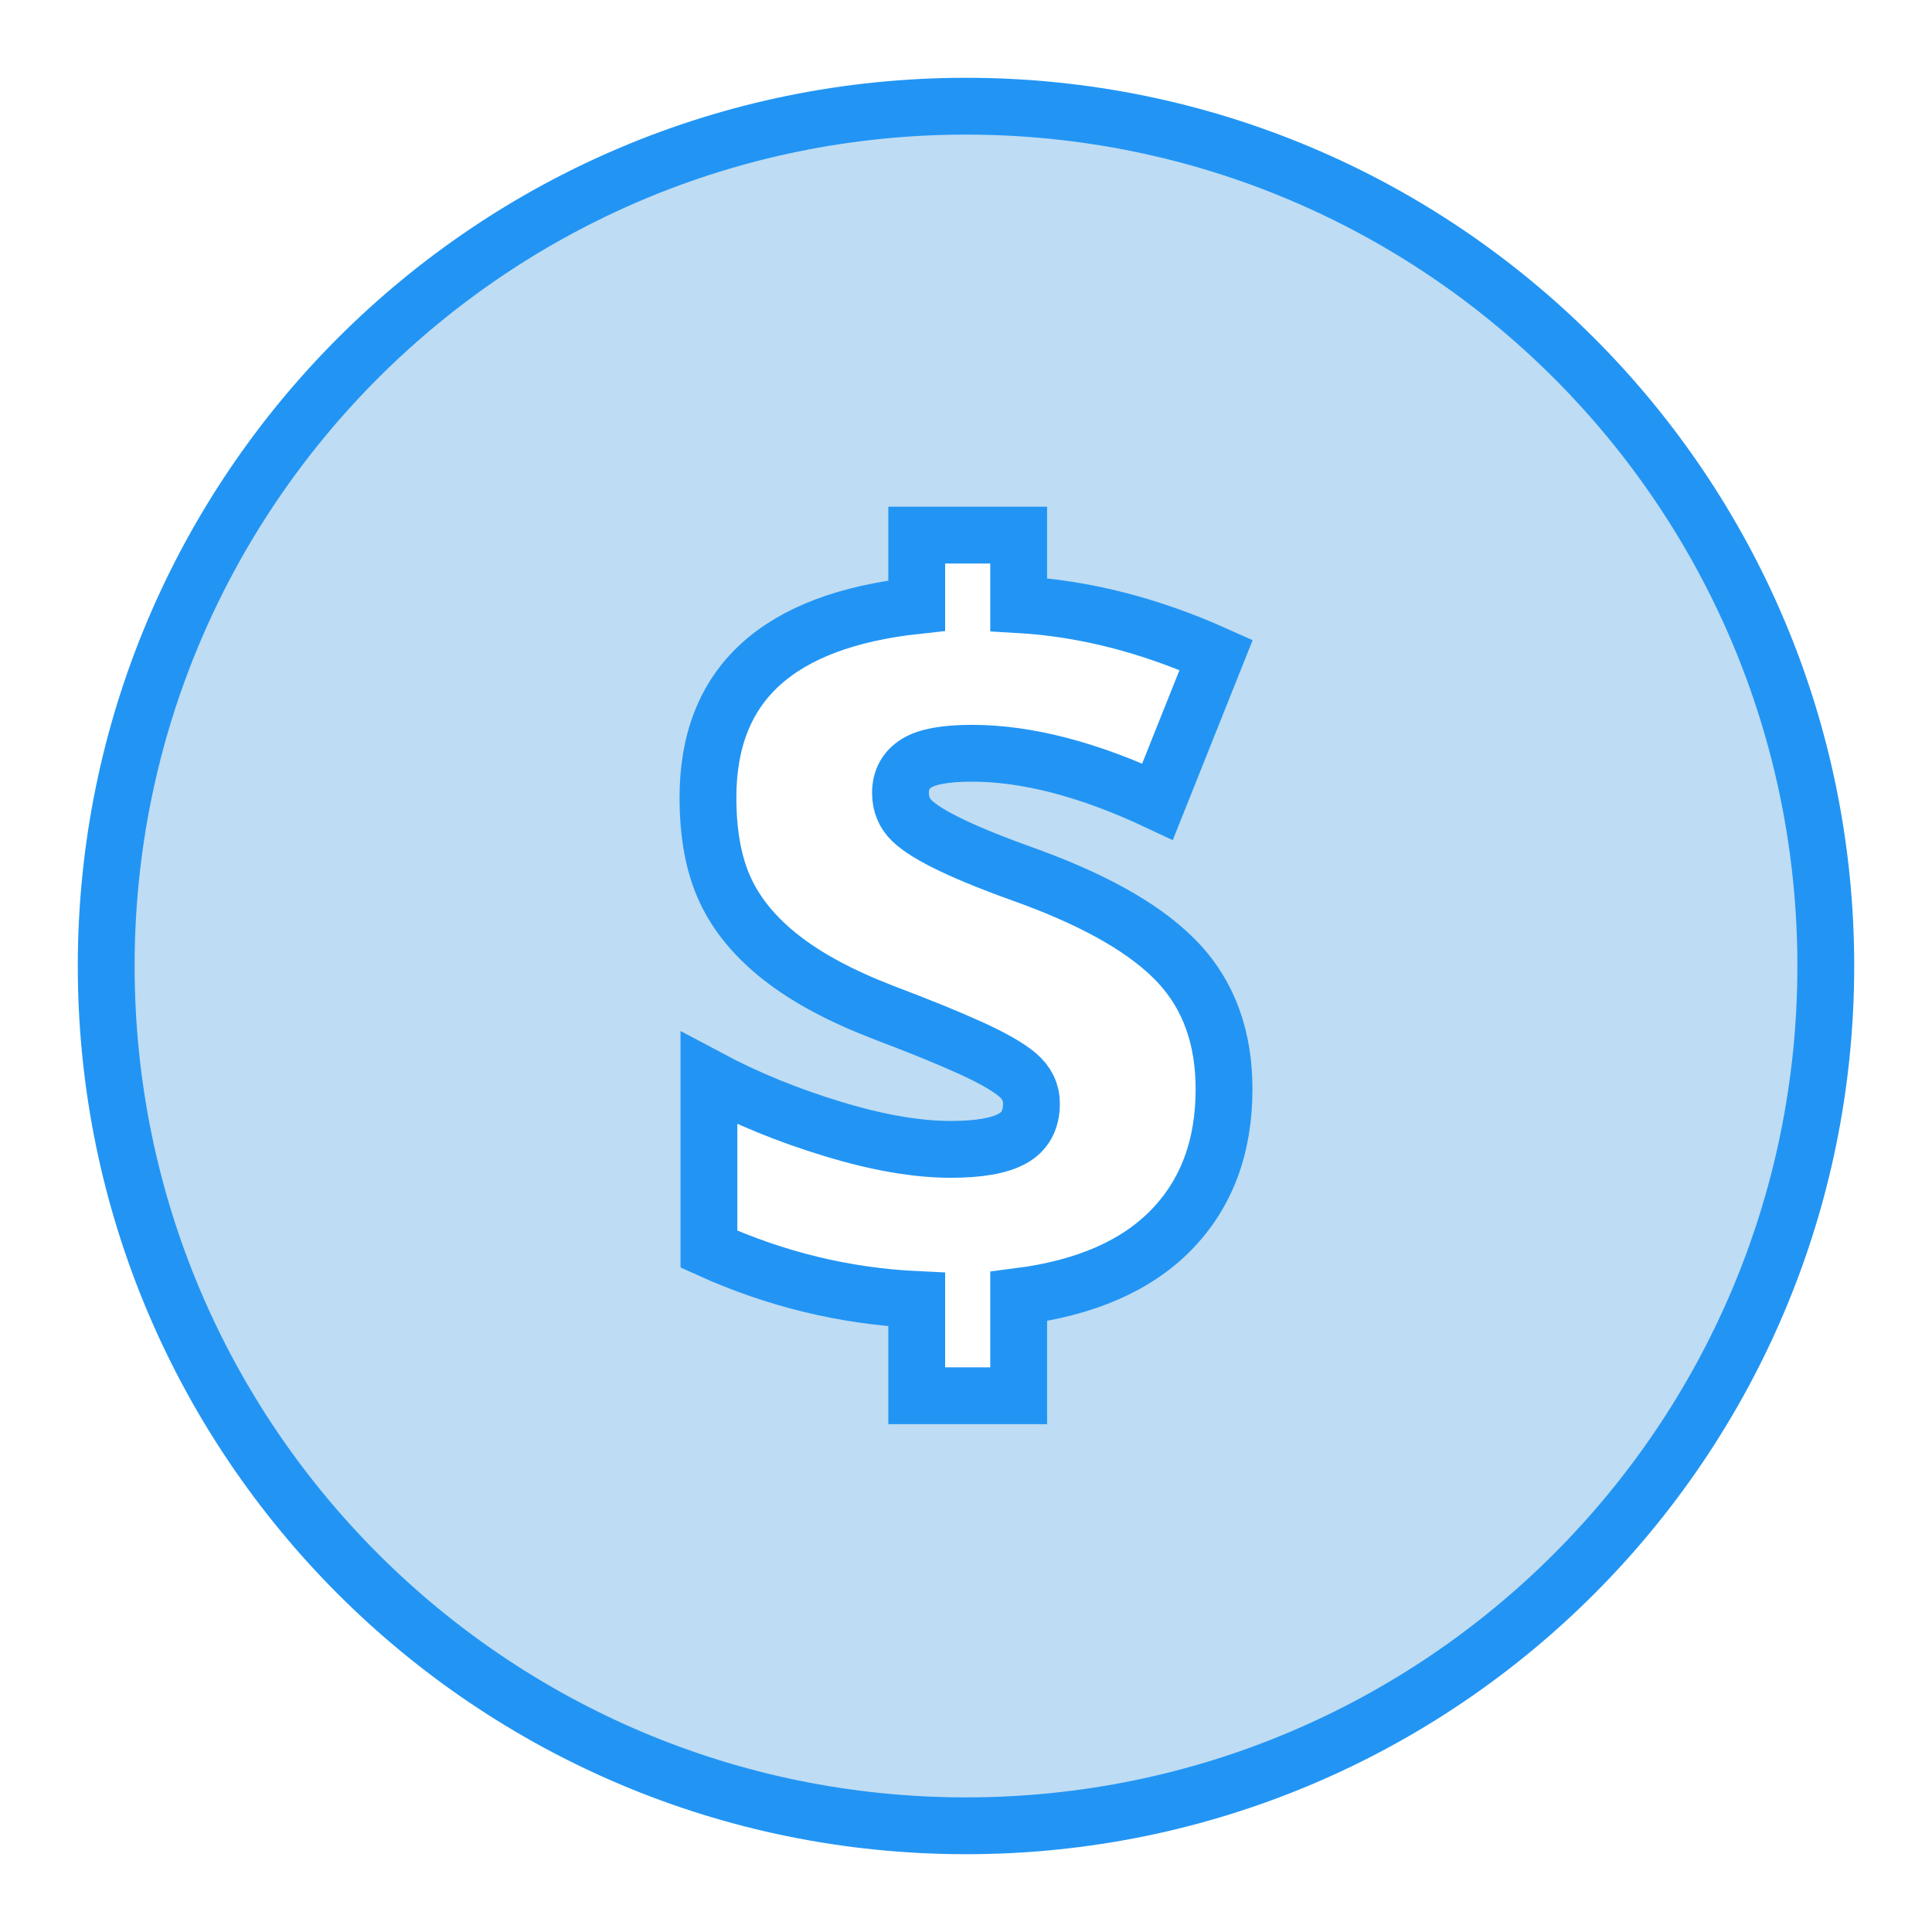 <svg version="1.1" xmlns="http://www.w3.org/2000/svg" xmlns:xlink="http://www.w3.org/1999/xlink" width="34" height="34" viewBox="0 0 34 34">
<g id="icon-payment">
<g id="Ellipse-7-copy" >
<path id="Ellipse-7-copy-fill" d="M17.000,32.594 C8.388,32.594 1.406,25.612 1.406,17.000 C1.406,8.388 8.388,1.406 17.000,1.406 C25.612,1.406 32.594,8.388 32.594,17.000 C32.594,25.612 25.612,32.594 17.000,32.594 zM16.102,13.323 C16.296,13.202 16.631,13.141 17.107,13.141 C18.107,13.141 19.229,13.434 20.474,14.018 C20.474,14.018 21.537,11.359 21.537,11.359 C20.334,10.818 19.140,10.513 17.955,10.445 C17.955,10.445 17.955,9.185 17.955,9.185 L16.107,9.185 C16.107,9.185 16.107,10.463 16.107,10.463 C14.844,10.600 13.898,10.958 13.267,11.536 C12.635,12.115 12.320,12.917 12.320,13.944 C12.320,14.615 12.425,15.177 12.637,15.628 C12.848,16.079 13.186,16.486 13.650,16.850 C14.115,17.214 14.725,17.542 15.482,17.834 C16.154,18.089 16.688,18.307 17.085,18.488 C17.481,18.668 17.763,18.829 17.933,18.973 C18.103,19.116 18.188,19.290 18.188,19.495 C18.188,19.794 18.070,20.007 17.835,20.134 C17.599,20.262 17.229,20.325 16.723,20.325 C16.109,20.325 15.398,20.203 14.588,19.957 C13.778,19.711 13.028,19.405 12.338,19.038 C12.338,19.038 12.338,22.136 12.338,22.136 C13.546,22.683 14.803,22.988 16.107,23.050 C16.107,23.050 16.107,24.795 16.107,24.795 L17.955,24.795 C17.955,24.795 17.955,22.994 17.955,22.994 C19.170,22.838 20.095,22.434 20.729,21.781 C21.363,21.128 21.680,20.279 21.680,19.234 C21.680,18.307 21.409,17.550 20.867,16.962 C20.325,16.374 19.432,15.850 18.188,15.390 C17.574,15.172 17.095,14.981 16.750,14.816 C16.404,14.651 16.162,14.502 16.022,14.368 C15.882,14.235 15.812,14.065 15.812,13.860 C15.812,13.623 15.909,13.445 16.102,13.323 z" fill="#BEDCF3" />
<path id="Ellipse-7-copy-stroke" d="M17.000,32.131 C8.643,32.131 1.869,25.357 1.869,17.000 C1.869,8.643 8.643,1.869 17.000,1.869 C25.357,1.869 32.131,8.643 32.131,17.000 C32.131,25.357 25.357,32.131 17.000,32.131 zM16.129,13.432 C16.316,13.315 16.641,13.256 17.104,13.256 C18.074,13.256 19.163,13.540 20.371,14.107 C20.371,14.107 21.402,11.526 21.402,11.526 C20.235,11.002 19.077,10.706 17.927,10.640 C17.927,10.640 17.927,9.417 17.927,9.417 L16.133,9.417 C16.133,9.417 16.133,10.657 16.133,10.657 C14.908,10.790 13.990,11.137 13.377,11.699 C12.765,12.260 12.459,13.039 12.459,14.034 C12.459,14.686 12.561,15.231 12.766,15.668 C12.971,16.106 13.299,16.502 13.750,16.854 C14.201,17.208 14.793,17.526 15.527,17.810 C16.179,18.057 16.698,18.268 17.082,18.443 C17.466,18.618 17.741,18.775 17.905,18.914 C18.070,19.053 18.152,19.222 18.152,19.421 C18.152,19.711 18.038,19.918 17.810,20.041 C17.582,20.165 17.222,20.227 16.731,20.227 C16.136,20.227 15.446,20.108 14.660,19.869 C13.874,19.631 13.146,19.334 12.476,18.977 C12.476,18.977 12.476,21.983 12.476,21.983 C13.649,22.514 14.868,22.810 16.133,22.870 C16.133,22.870 16.133,24.563 16.133,24.563 L17.927,24.563 C17.927,24.563 17.927,22.816 17.927,22.816 C19.106,22.665 20.003,22.273 20.618,21.639 C21.233,21.005 21.541,20.182 21.541,19.167 C21.541,18.268 21.278,17.533 20.752,16.963 C20.226,16.393 19.360,15.884 18.152,15.438 C17.557,15.226 17.092,15.041 16.757,14.880 C16.422,14.721 16.187,14.576 16.051,14.446 C15.915,14.317 15.847,14.152 15.847,13.953 C15.847,13.724 15.941,13.550 16.129,13.432 z" fill="none" stroke="#2295F4" stroke-opacity="1.000" stroke-width="1" />
</g>
</g>
</svg>

